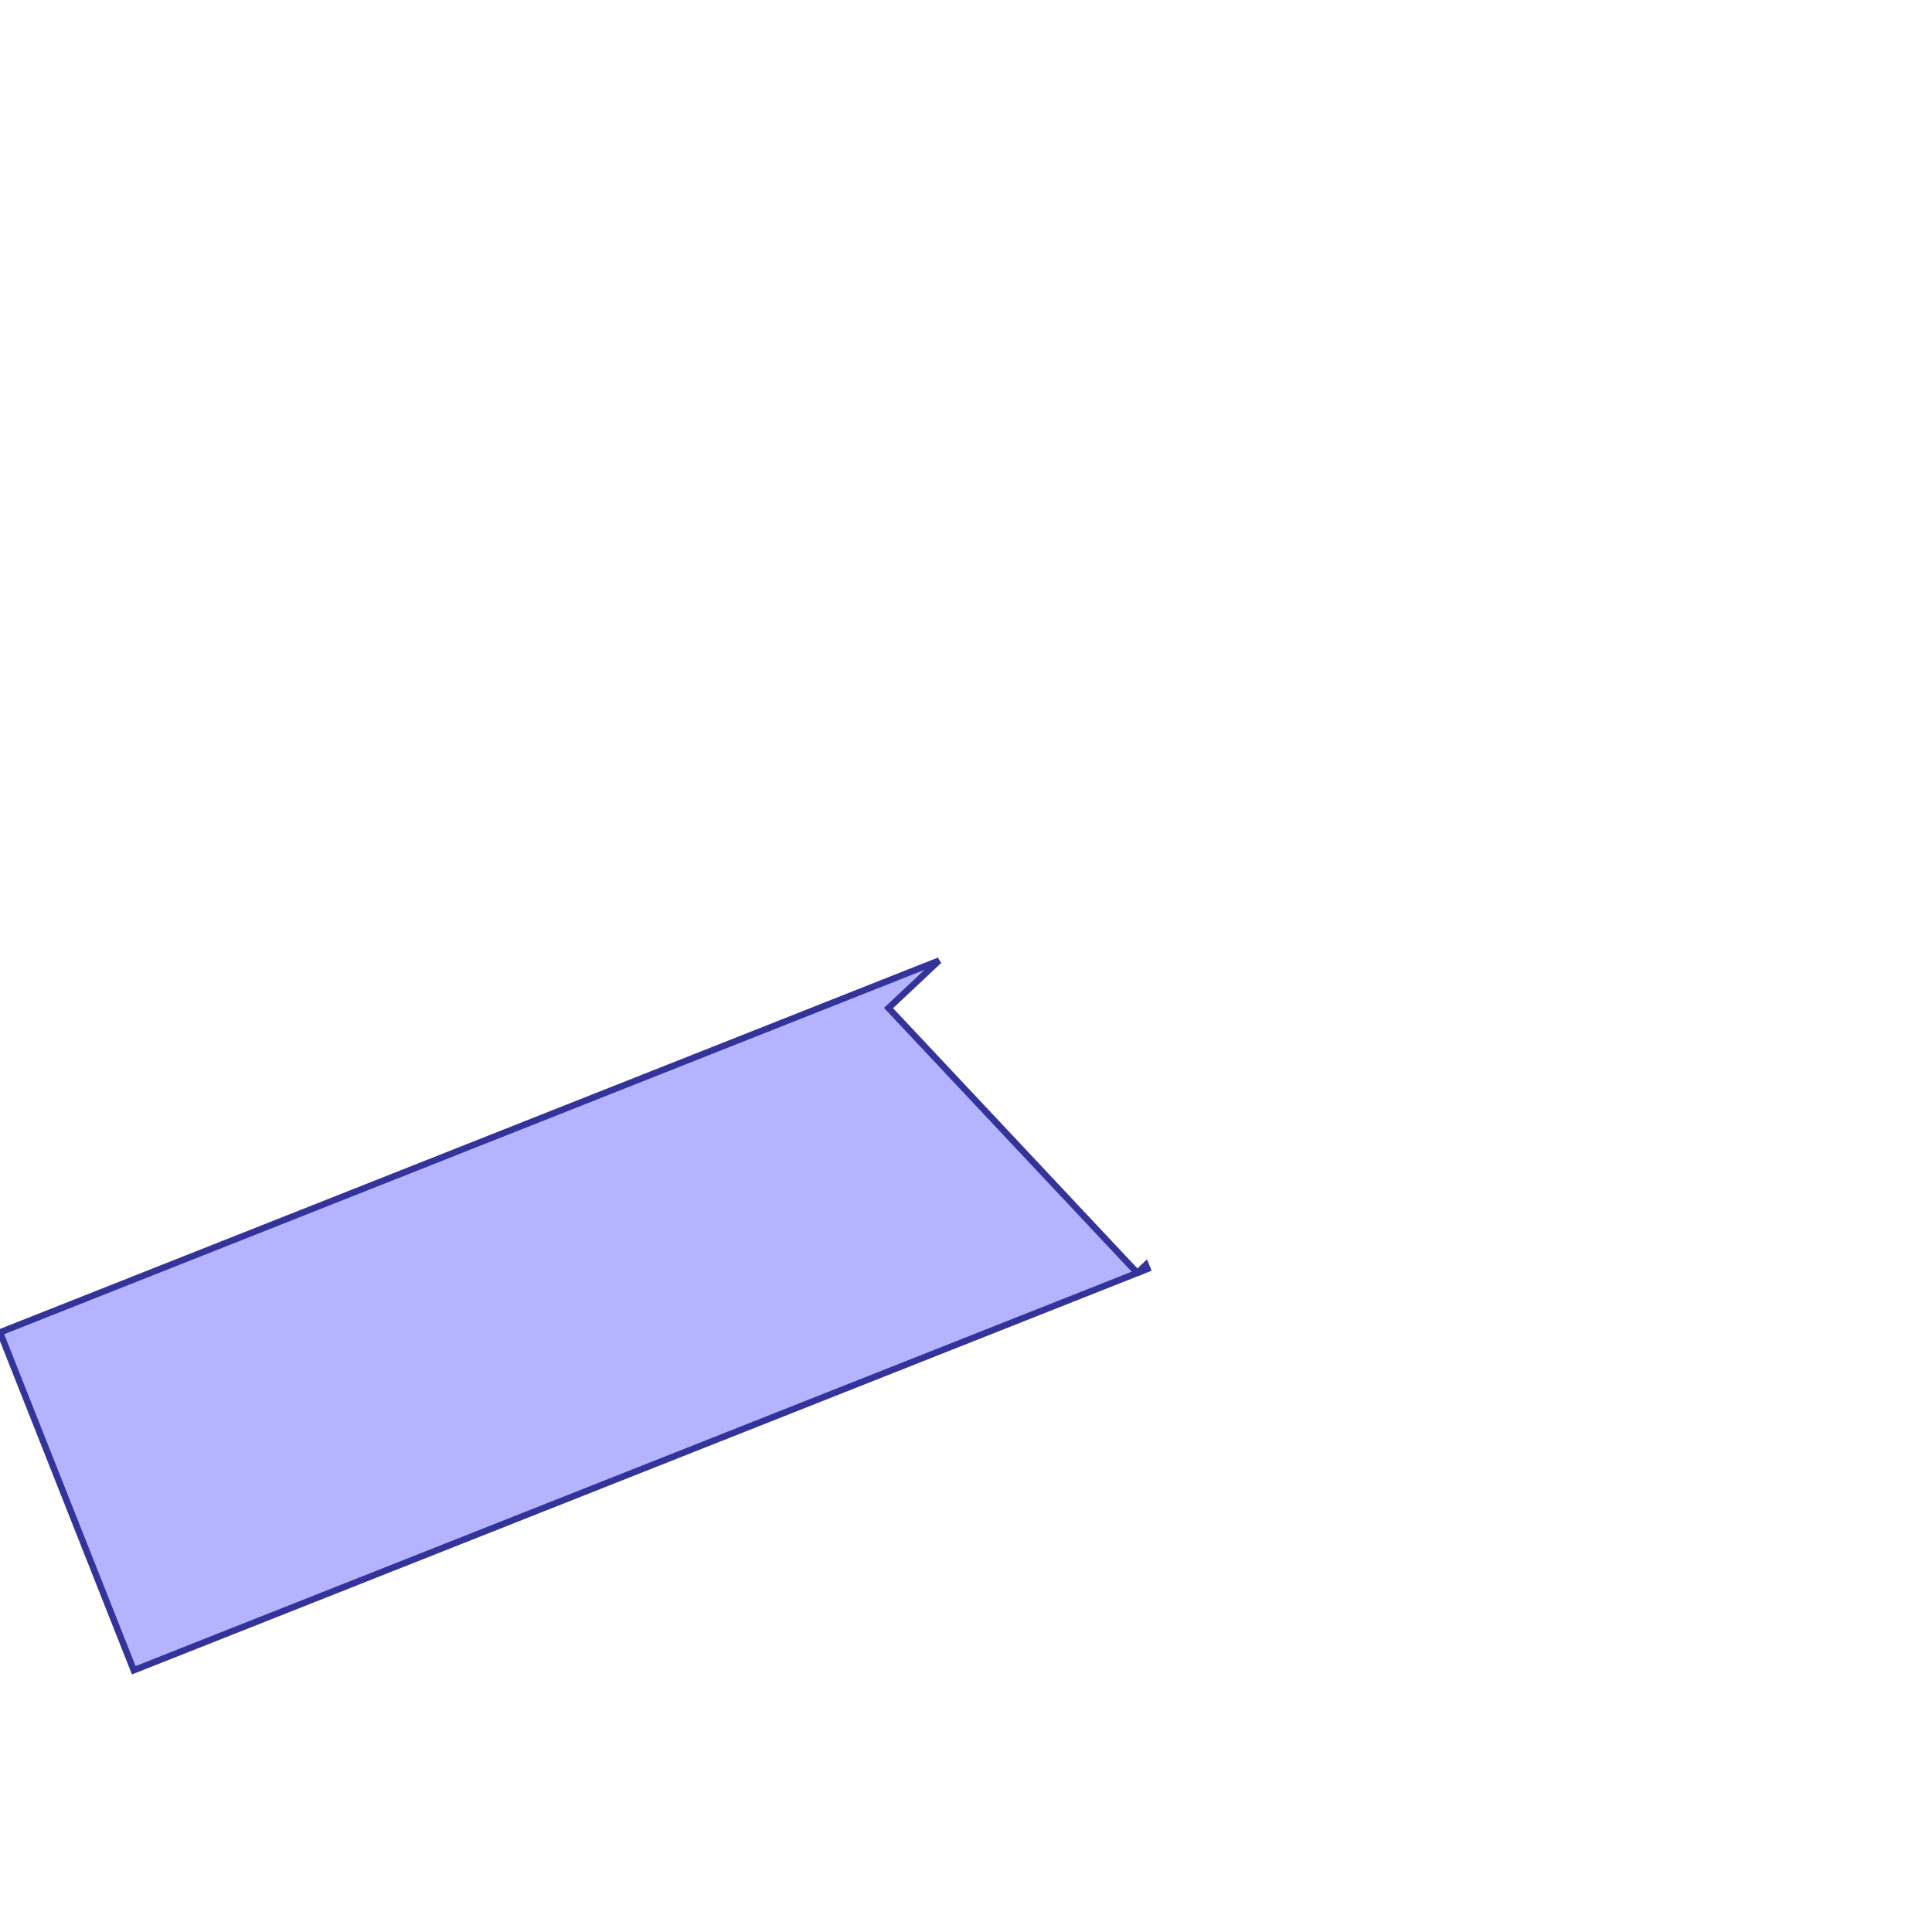 <?xml version="1.0" standalone="no"?>
<!DOCTYPE svg PUBLIC "-//W3C//DTD SVG 1.1//EN"
"http://www.w3.org/Graphics/SVG/1.1/DTD/svg11.dtd">
<svg viewBox="0 0 300 300" version="1.1"
xmlns="http://www.w3.org/2000/svg"
xmlns:xlink="http://www.w3.org/1999/xlink">
<g fill-rule="evenodd"><path d="M 145.815,149.159 L 137.968,156.527 L 176.596,197.662 L 20.773,259.357 L 7.10543e-15,206.891 L 145.815,149.159 z " style="fill-opacity:0.3;fill:rgb(0,0,255);stroke:rgb(51,51,153);stroke-width:1"/></g>
<g fill-rule="evenodd"><path d="M 177.924,196.415 L 178.17,197.039 L 176.596,197.662 L 177.924,196.415 z " style="fill-opacity:0.3;fill:rgb(0,0,255);stroke:rgb(51,51,153);stroke-width:1"/></g>
</svg>
